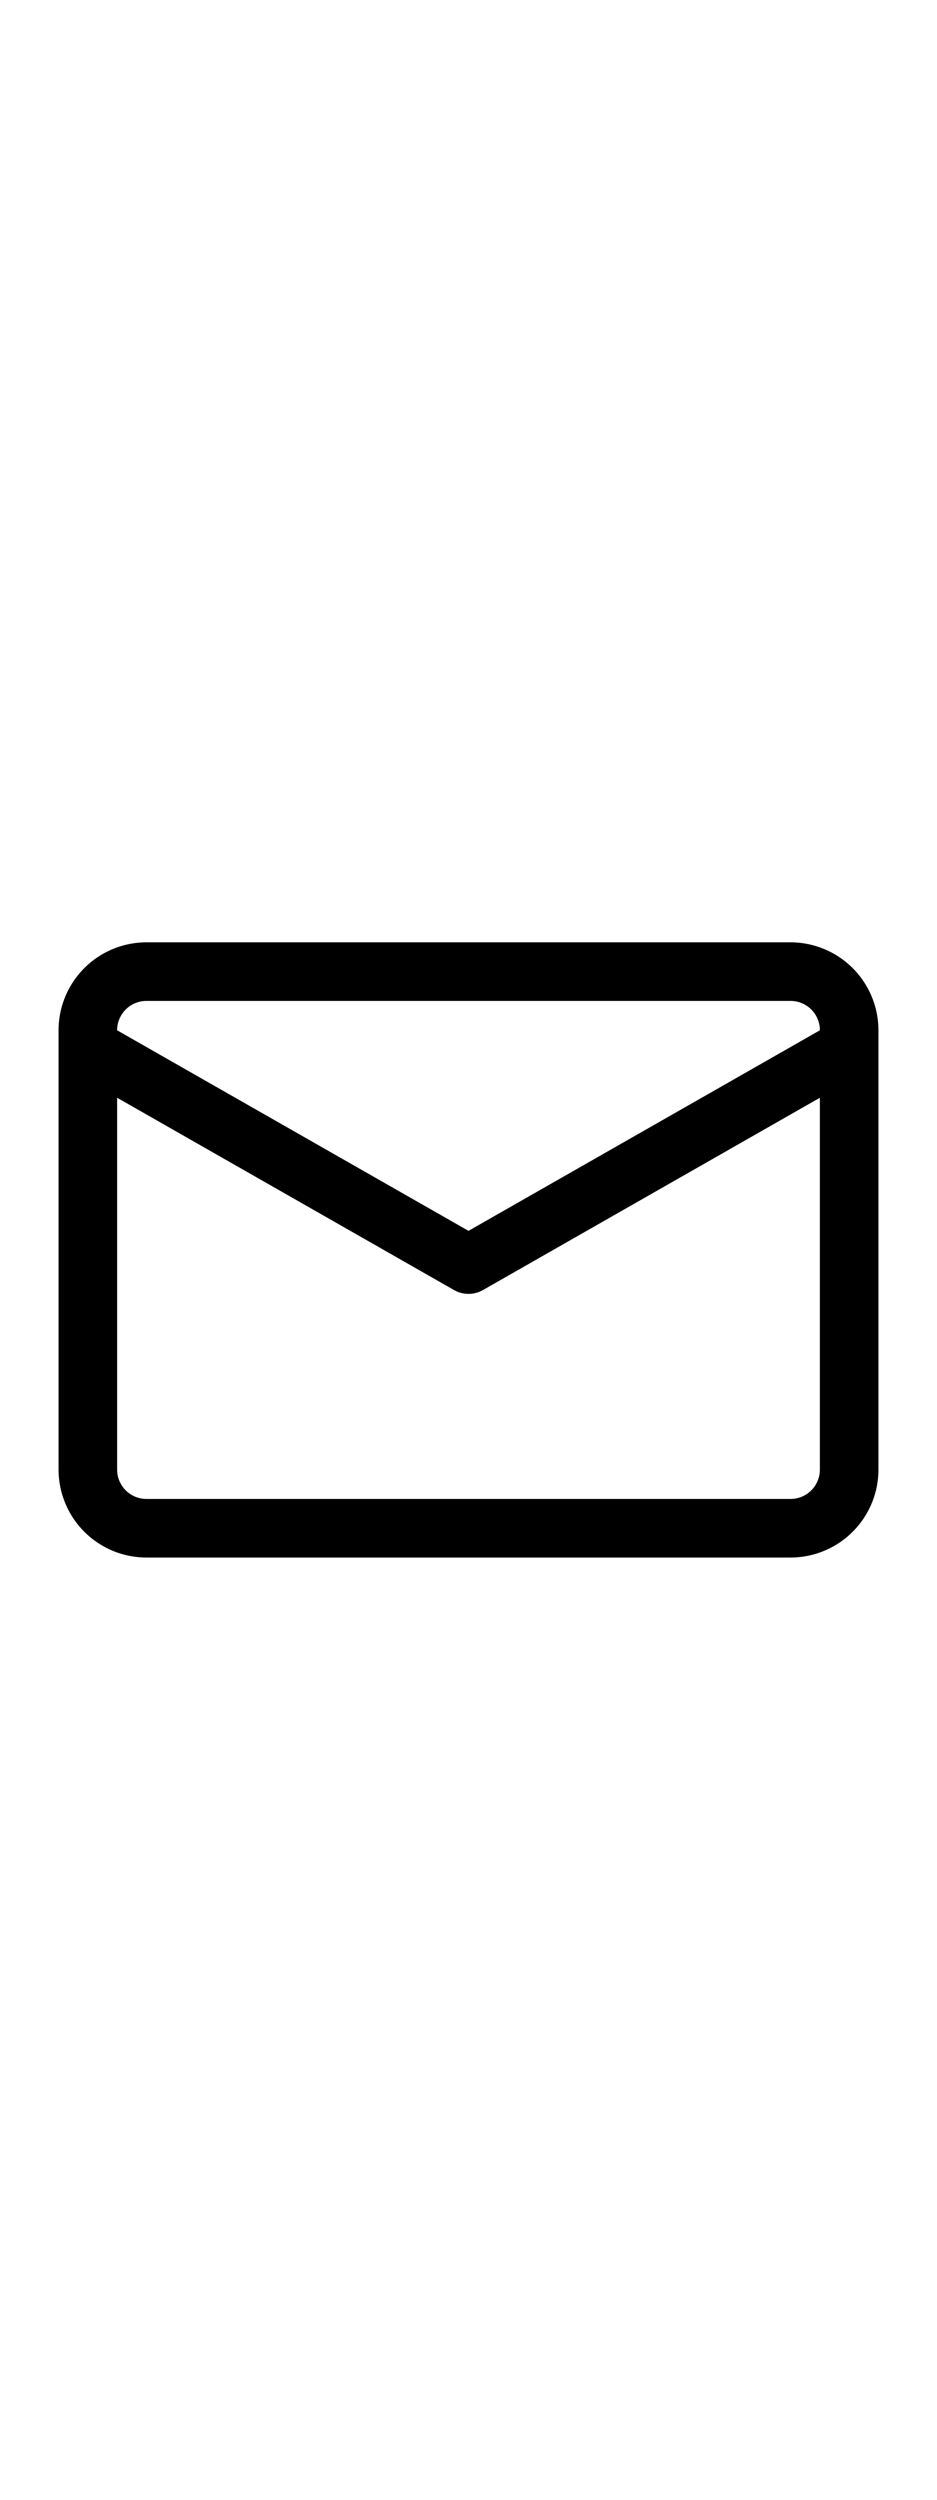 <svg viewBox="0 0 64 64" width="24px" xmlns="http://www.w3.org/2000/svg" fill="hsl(0, -0%, 11%)">

    <path
        d="M54,11H10a6.007,6.007,0,0,0-6,6V47a6.007,6.007,0,0,0,6,6H54a6.007,6.007,0,0,0,6-6V17A6.007,6.007,0,0,0,54,11ZM10,15H54a2.002,2.002,0,0,1,2,2v.005L32,30.697,8,17.005V17A2.002,2.002,0,0,1,10,15ZM54,49H10a2.002,2.002,0,0,1-2-2V21.61L31.009,34.737a2.001,2.001,0,0,0,1.982,0L56,21.61V47A2.002,2.002,0,0,1,54,49Z" />
</svg>